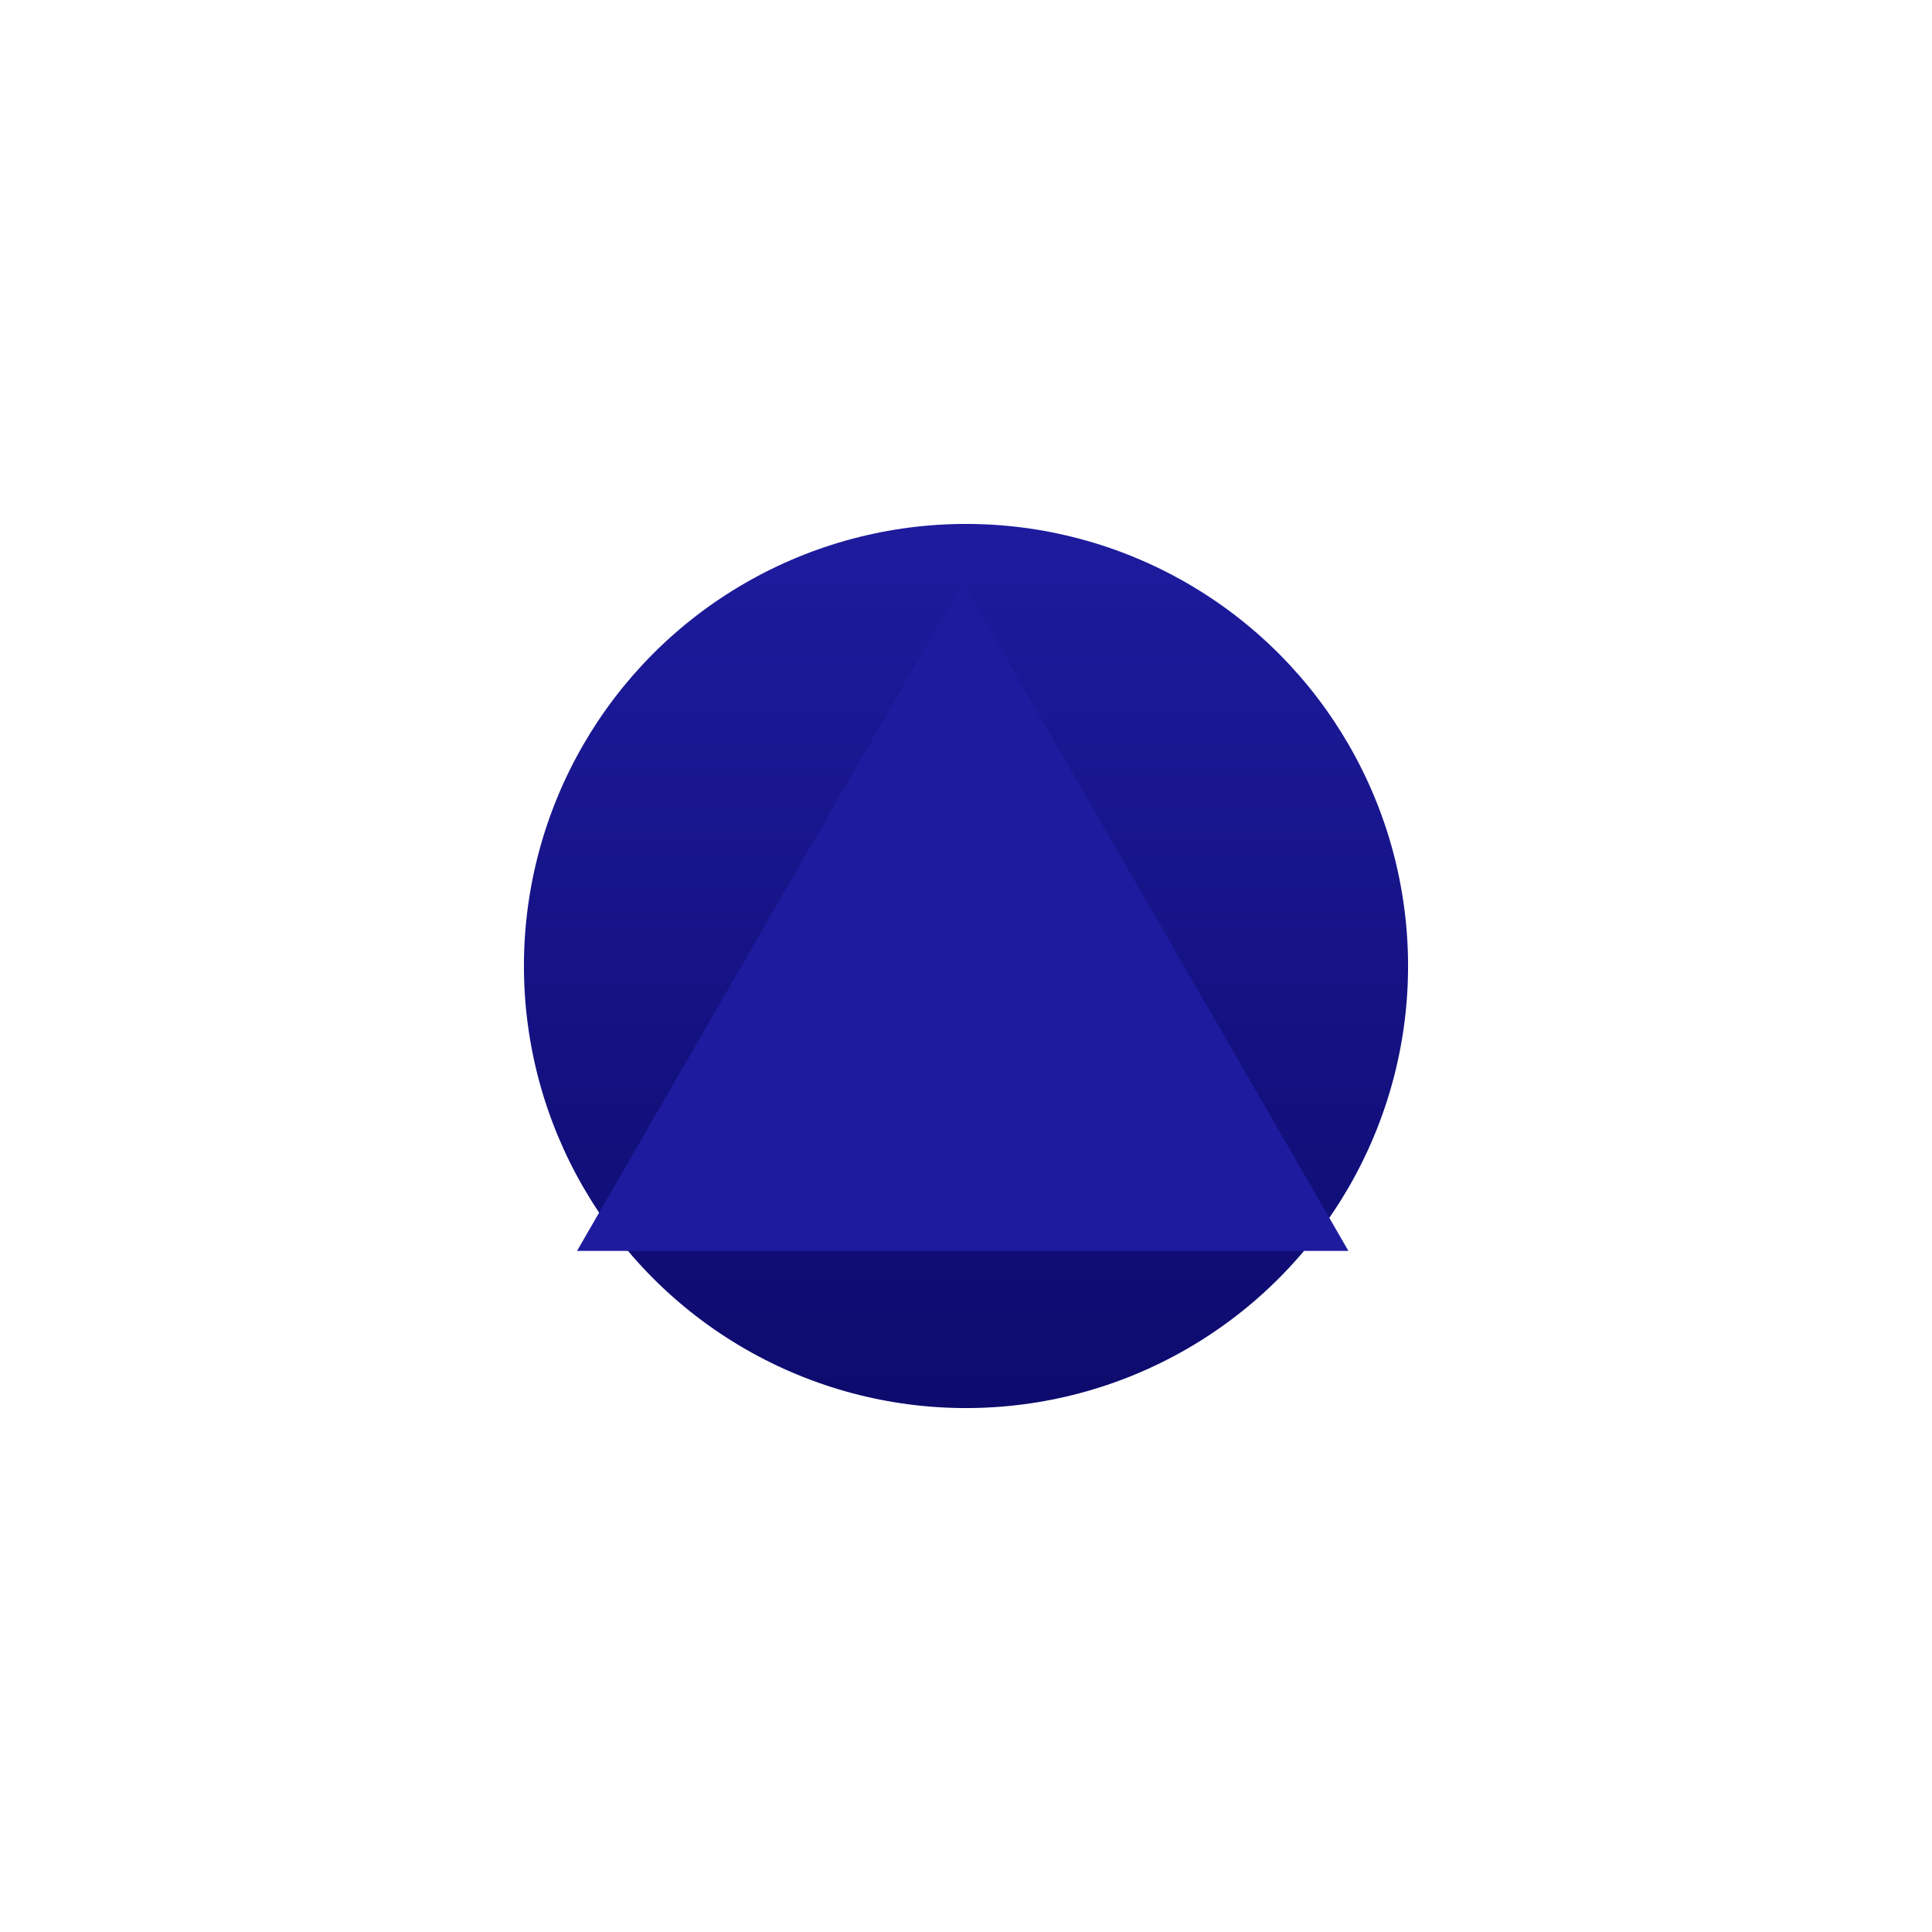 <svg width="295" height="295" viewBox="0 0 295 295" fill="none" xmlns="http://www.w3.org/2000/svg">
<g filter="url(#filter0_f_0_1)">
<circle cx="147.5" cy="147.5" r="67.5" fill="url(#paint0_linear_0_1)"/>
</g>
<path d="M147 89L205.89 191H88.11L147 89Z" fill="#1E1B9E"/>
<defs>
<filter id="filter0_f_0_1" x="0" y="0" width="295" height="295" filterUnits="userSpaceOnUse" color-interpolation-filters="sRGB">
<feFlood flood-opacity="0" result="BackgroundImageFix"/>
<feBlend mode="normal" in="SourceGraphic" in2="BackgroundImageFix" result="shape"/>
<feGaussianBlur stdDeviation="40" result="effect1_foregroundBlur_0_1"/>
</filter>
<linearGradient id="paint0_linear_0_1" x1="147.5" y1="80" x2="147.5" y2="215" gradientUnits="userSpaceOnUse">
<stop stop-color="#1E1B9E"/>
<stop offset="1" stop-color="#0D0B6D"/>
</linearGradient>
</defs>
</svg>

